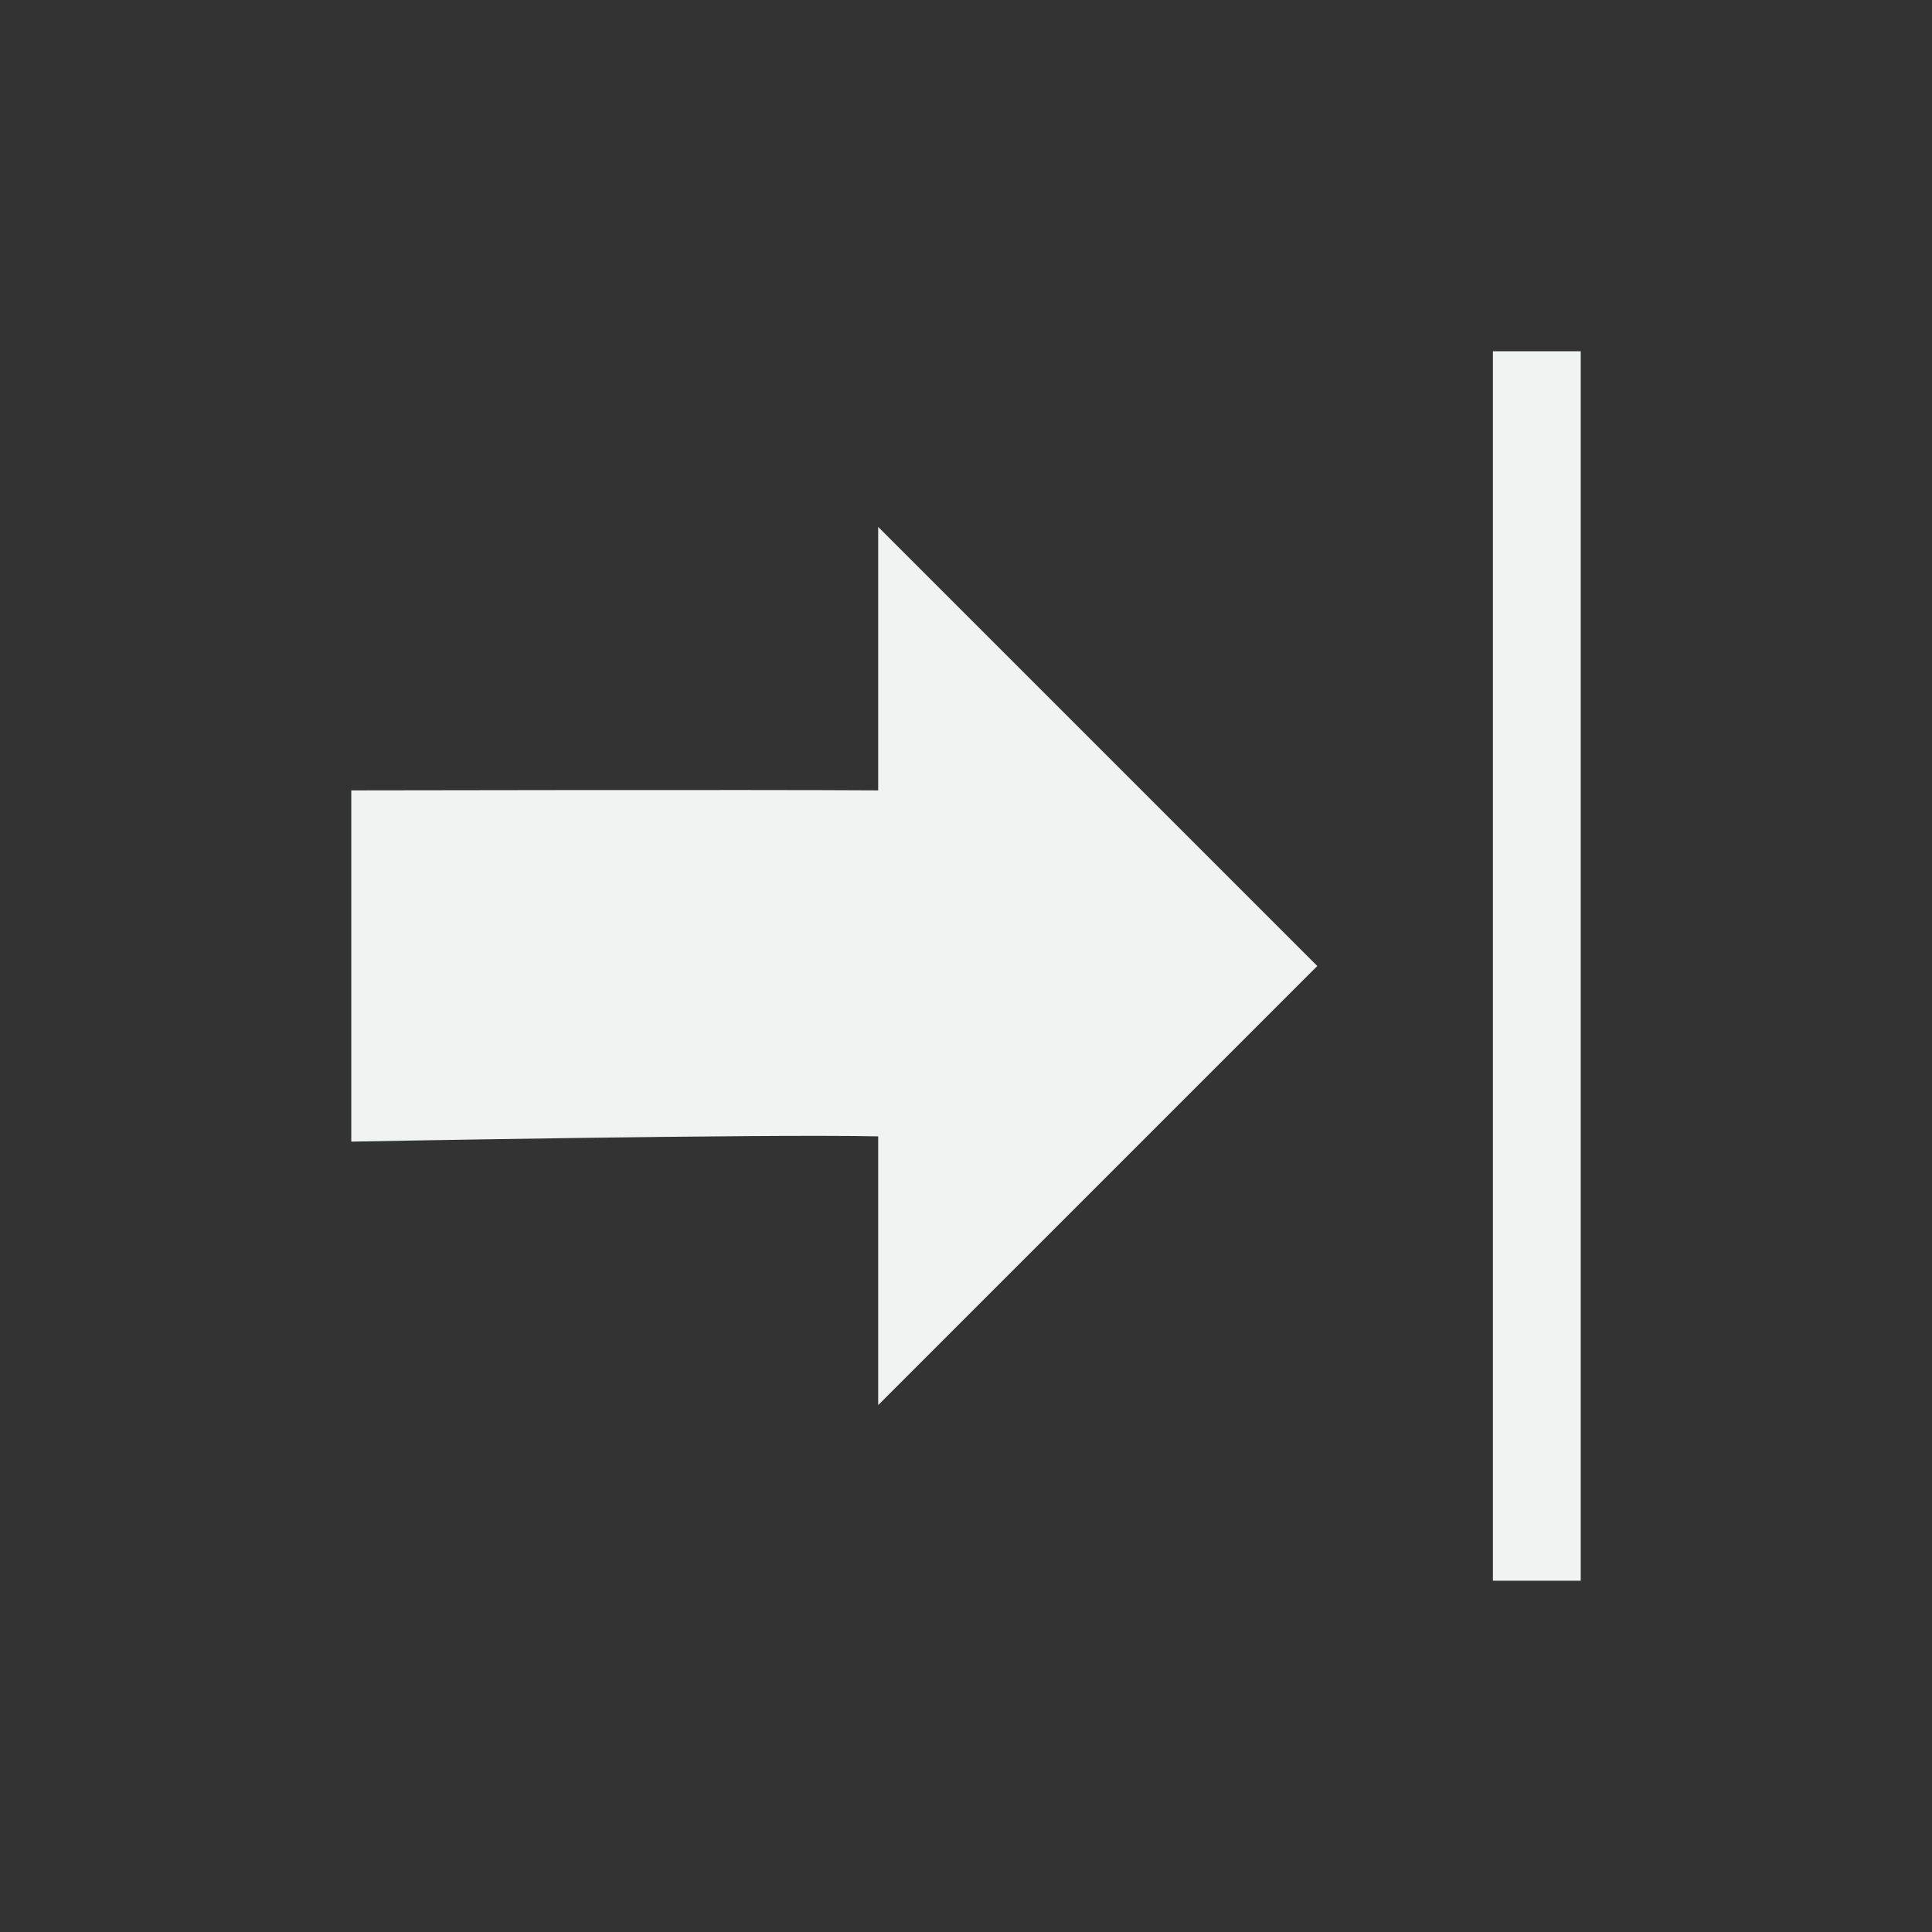 <?xml version="1.0" encoding="UTF-8"?>
<svg version="1.1" viewBox="-3 -3 22 22" xmlns="http://www.w3.org/2000/svg">
<rect x="-3" y="-3" width="22" height="22" fill="#333333" stroke="none"/>
<g transform="matrix(0,-1,-1,0,16,16)">
<path d="m15 1v1h-14v-1z" style="fill:#f1f2f2"/>
<path d="m13 9-5-5-5 5h3.06c0.029 1.332-0.06 6-0.06 6h4s9e-3 -4.668 0-6z" style="fill:#f1f2f2"/>
</g>
</svg>

